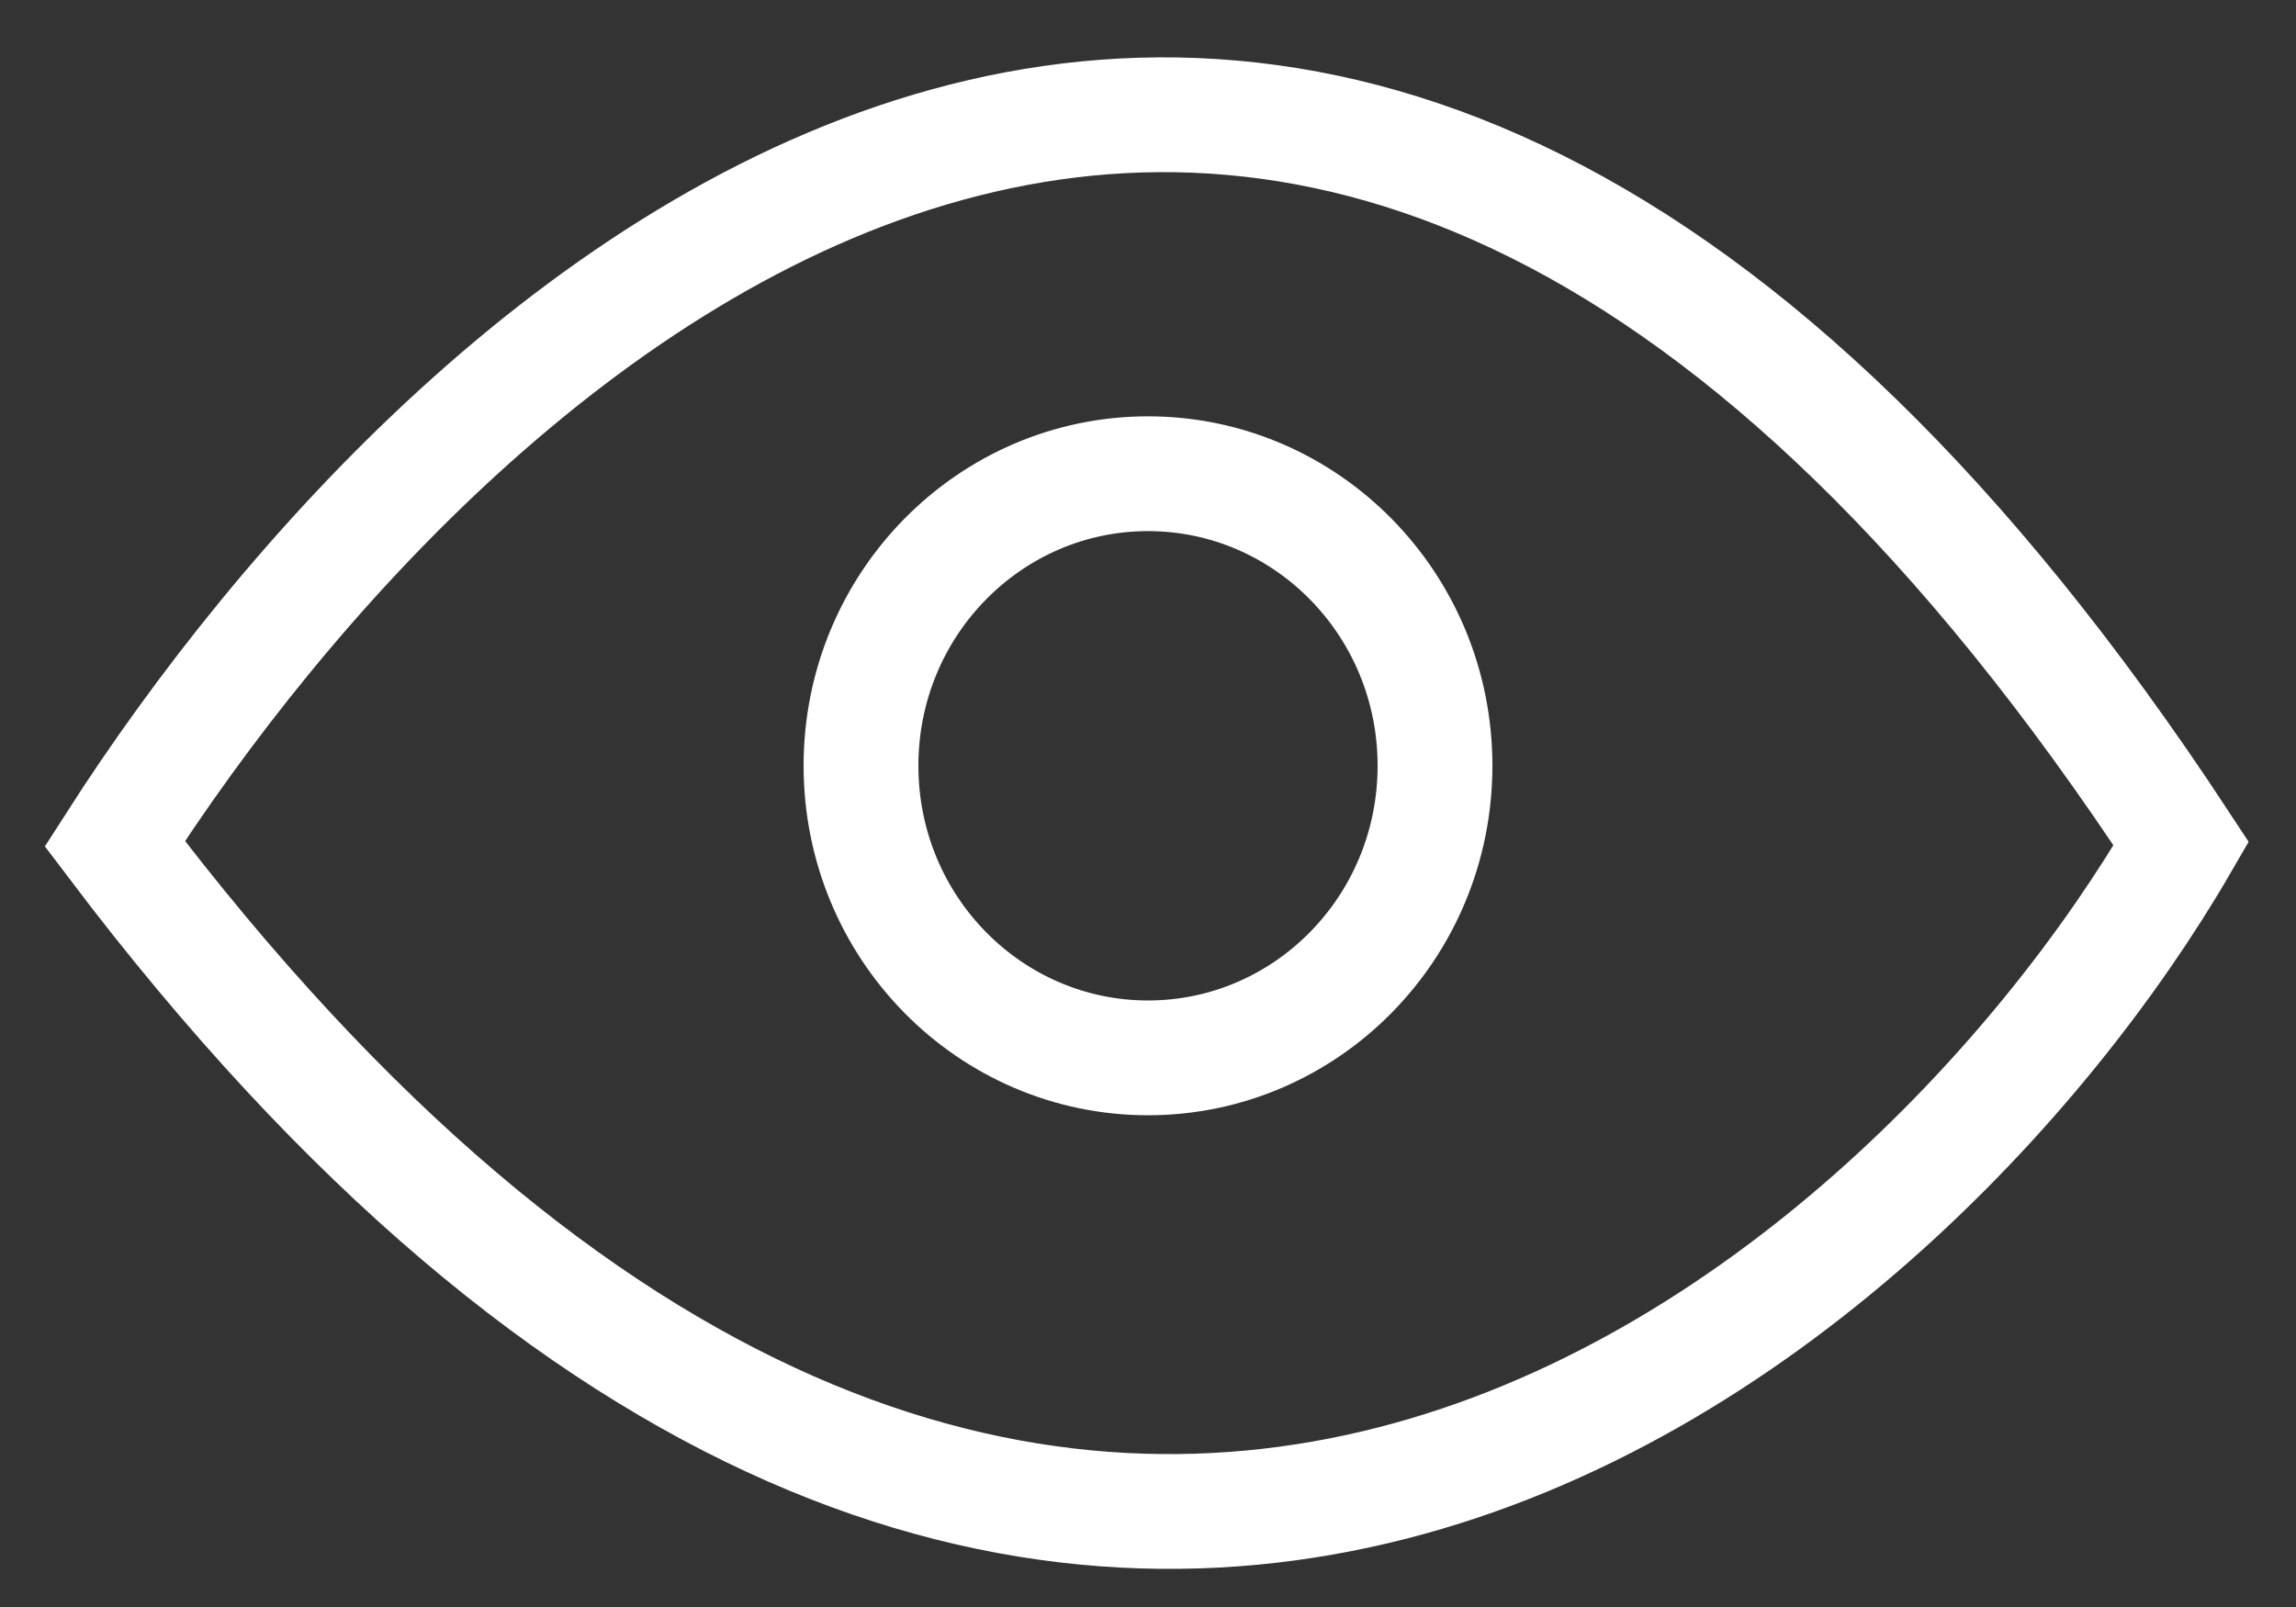 <svg width="20" height="14" fill="none" xmlns="http://www.w3.org/2000/svg"><rect width="100%" height="100%" fill="#333333" stroke="none"/><path d="M1 7.35c2.964-4.624 10.373-11.616 18 0-2.41 4.158-9.913 10.695-18 0z" stroke="#fff"/><path d="M12.5 6.671c0 1.413-1.126 2.545-2.5 2.545S7.5 8.084 7.5 6.671c0-1.412 1.126-2.544 2.5-2.544s2.5 1.132 2.5 2.544z" stroke="#fff"/></svg>